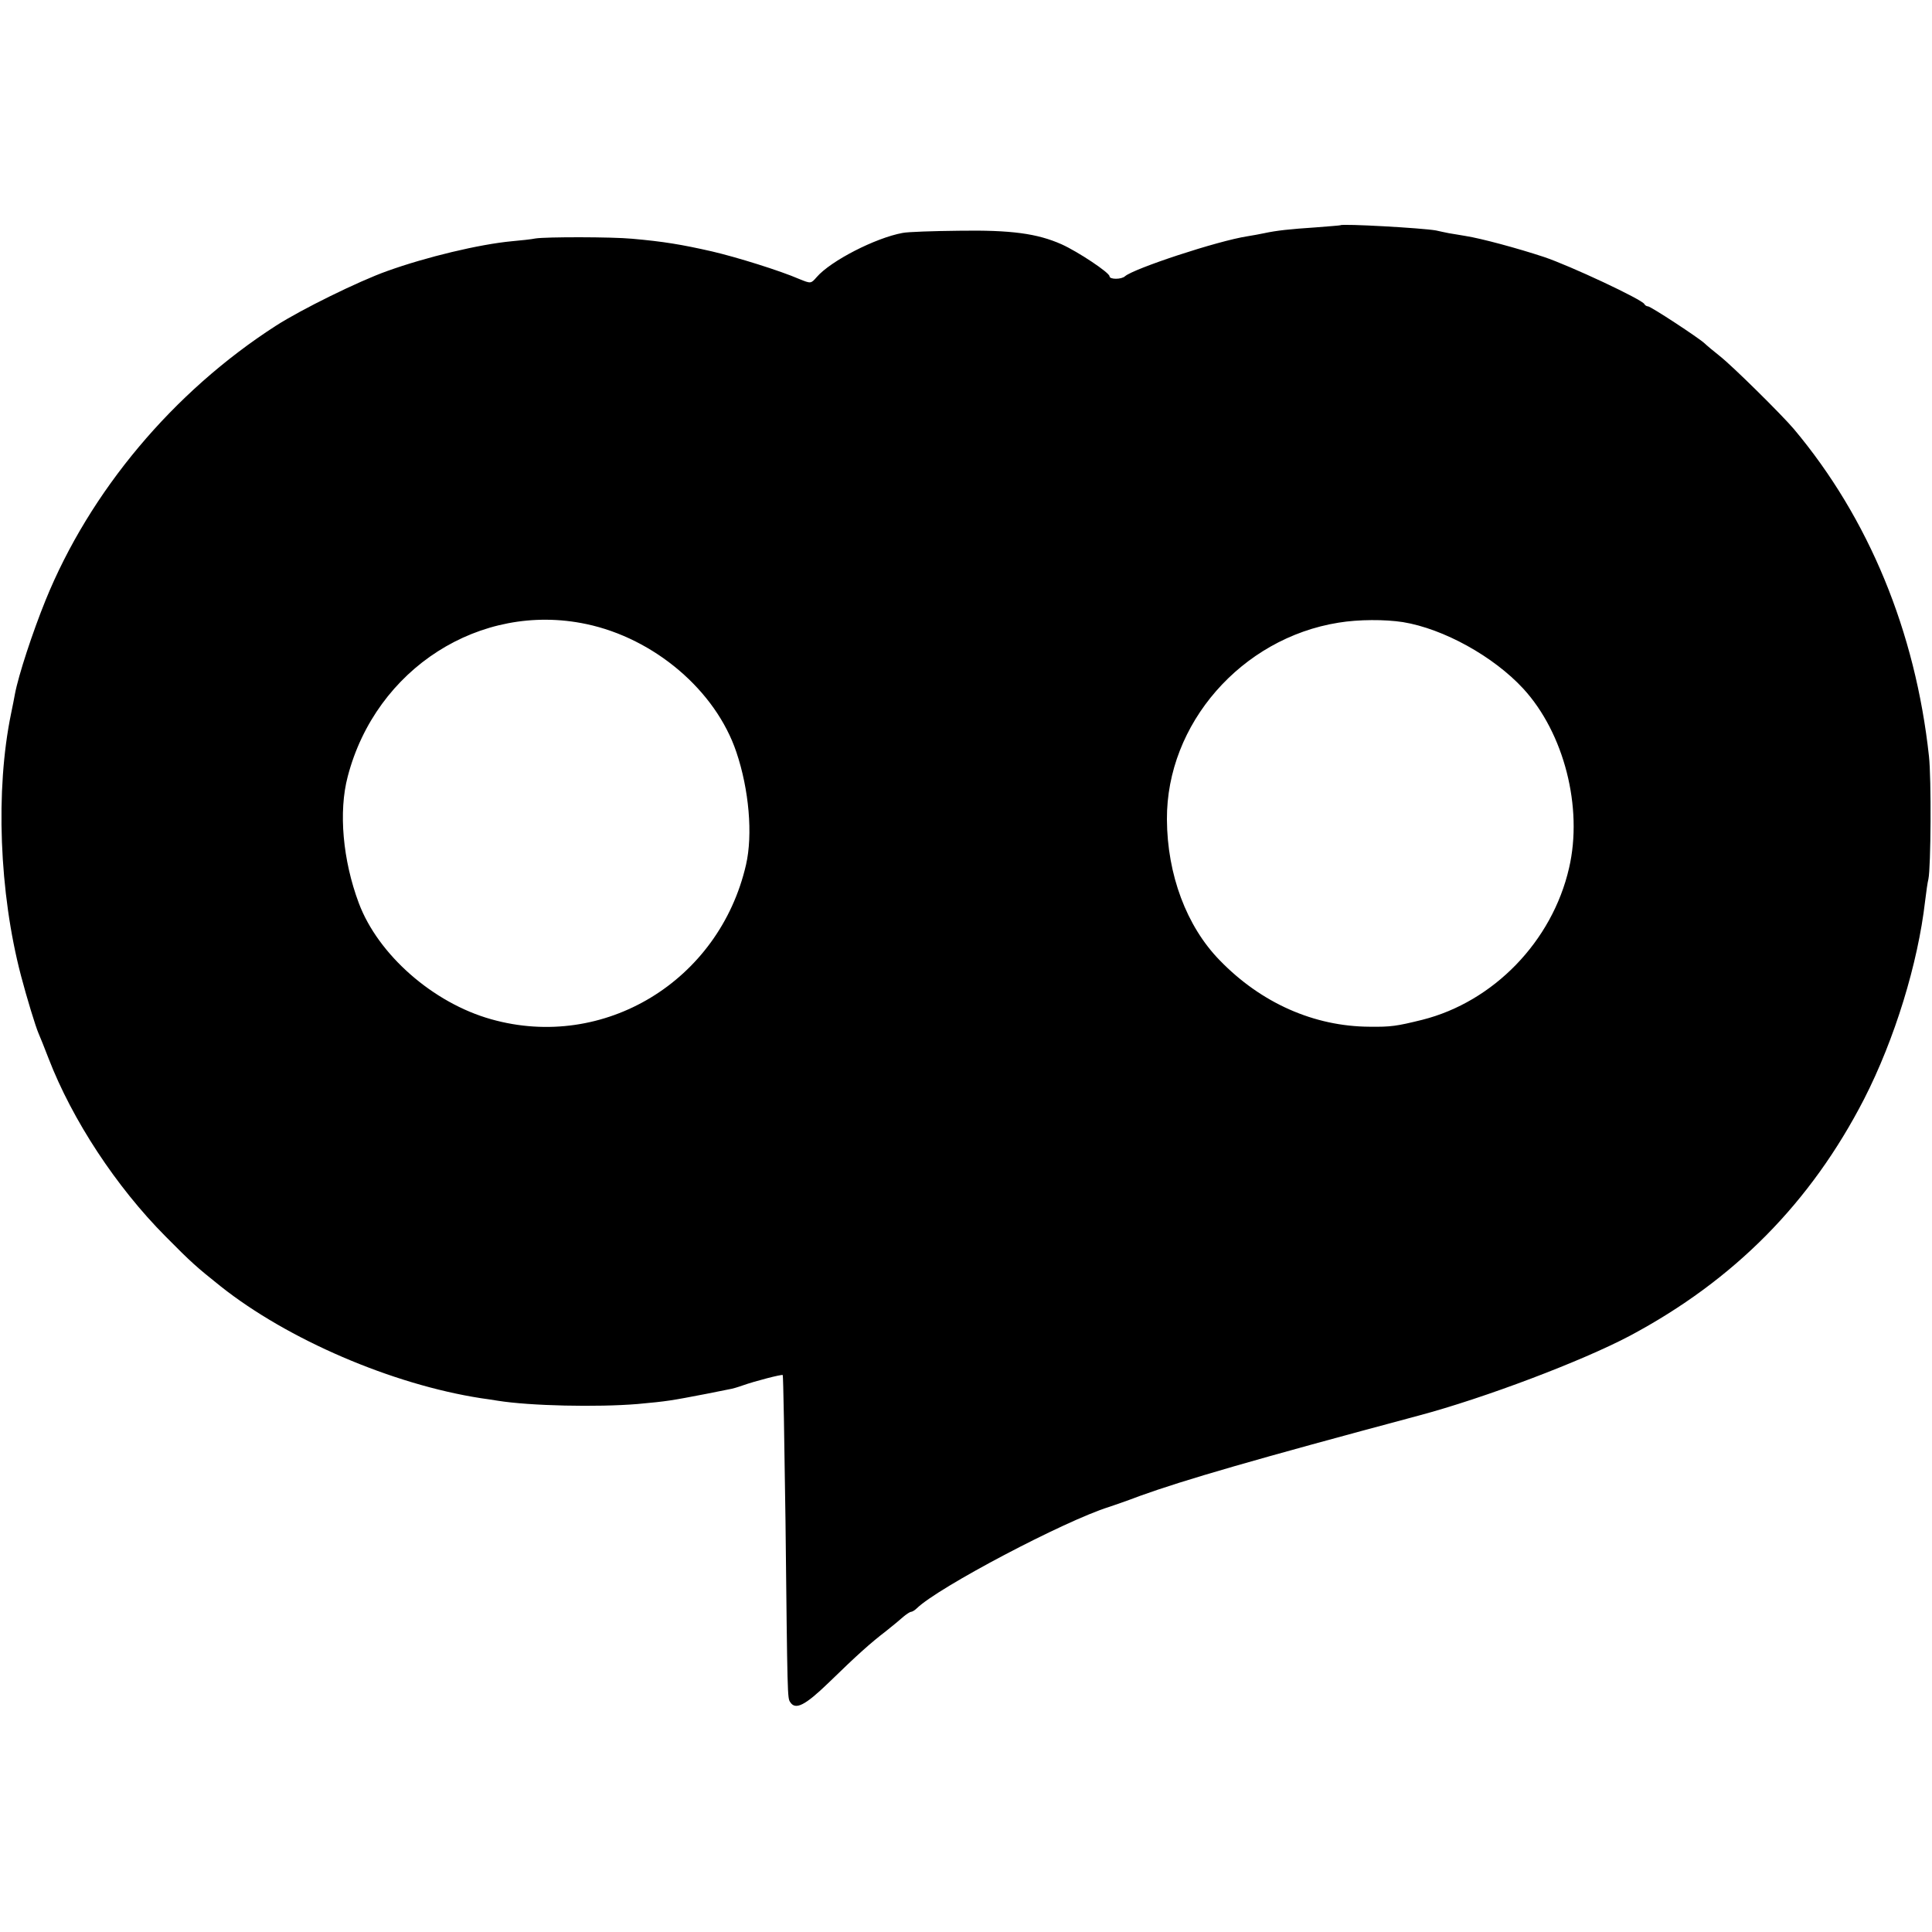 <svg version="1" xmlns="http://www.w3.org/2000/svg" width="933.333" height="933.333" viewBox="0 0 700 700"><path d="M485.7 81.6c-.1.1-4.2.4-9.2.8-9 .6-13.9 1.1-18.5 2.1-1.4.3-4.1.8-6 1.1-11 1.7-41.2 11.7-44.4 14.5-1.3 1.2-5.6 1.2-5.6 0 0-1.3-11.4-8.9-17.4-11.6-8.8-3.9-18.3-5.2-37.1-4.9-9.3.1-18.6.4-20.5.8-9.8 1.8-26 10.1-31.1 16-2.1 2.4-2.1 2.4-6.3.7-6.9-3-22.6-7.9-31.6-10-11-2.5-17.6-3.6-29-4.6-7.4-.7-31.2-.7-35-.1-1.4.3-5.2.7-8.5 1-11.8 1.1-31 5.7-45.2 10.8-10.4 3.7-31.1 13.9-40.3 19.8-37.3 24-67.5 60.1-83.5 99.5-4.7 11.6-9.8 27.1-11.1 34-.2 1.1-.8 4.3-1.4 7.1-5.7 27.6-4.3 64.8 3.6 94.9 2.1 8 5.3 18.5 6.4 21 .5 1.1 2.1 5.1 3.6 9C26.2 405.8 42.1 430 60 448c9.3 9.4 11.1 11 20 18.1 24.2 19.2 62 35.5 94.3 40.5 1.5.2 4.2.6 6 .9 11.8 1.9 36.1 2.4 50.7 1.2 10.9-1 12-1.2 25-3.7 3-.6 6.6-1.3 8-1.6 1.4-.2 3.6-.9 5-1.4 4.5-1.6 14.2-4.1 14.6-3.8.2.2.6 24 1 52.8.7 64.2.7 64.2 1.7 65.7 1.9 3 5.4 1.2 13.8-6.9 10.8-10.5 15.3-14.5 20.9-18.8 2.4-1.9 5.3-4.3 6.4-5.3 1.1-.9 2.3-1.7 2.7-1.7.4 0 1.4-.6 2.1-1.3 7.8-7.6 53.6-31.7 69.6-36.7 1.5-.5 6.5-2.2 11.2-4 16.1-5.8 41.2-13.1 101-29.1 24-6.4 59.3-19.8 76.5-28.9 37.9-20.2 65.6-48.3 84.9-85.8 11.1-21.7 19.5-49.1 22.1-71.7.4-3.3.9-6.9 1.2-8 .9-4.2 1.1-36.4.2-44.5-4.9-45.2-21.8-86.2-48.9-118.5-4.4-5.2-22.3-22.9-26.9-26.5-2.4-1.9-4.9-4-5.5-4.6-2-1.9-19.5-13.4-20.5-13.4-.5 0-1.1-.4-1.3-.8-.6-1.6-27.1-14-36.4-17.1-9.7-3.2-22.7-6.7-28.4-7.6-1.9-.3-4.6-.8-6-1-1.4-.3-3.5-.7-4.7-1-5-.9-33.9-2.5-34.6-1.9zM212.4 226.1c24.7 5.2 46.9 24.1 54.4 46.4 4.6 13.6 6 29.9 3.5 40.8-9.7 42.2-51.5 67.5-92.3 56-21.1-5.9-41-23.4-48-42.1-5.8-15.5-7.4-33.1-4-45.9 10.2-39.1 48-63.3 86.4-55.2zm295.9-.7c14.7 2.4 32.8 12.4 43.6 24.1 14.8 16.1 21.7 43.1 16.6 65-6.1 26.6-27.4 48.5-53.2 55-9.3 2.3-11.4 2.6-19.1 2.5-20.1-.1-39.3-8.6-54.3-24.1-12-12.3-19-31-19.1-51-.2-34.6 27-65.7 62.2-71.3 7.3-1.2 16.8-1.2 23.3-.2z"/></svg>